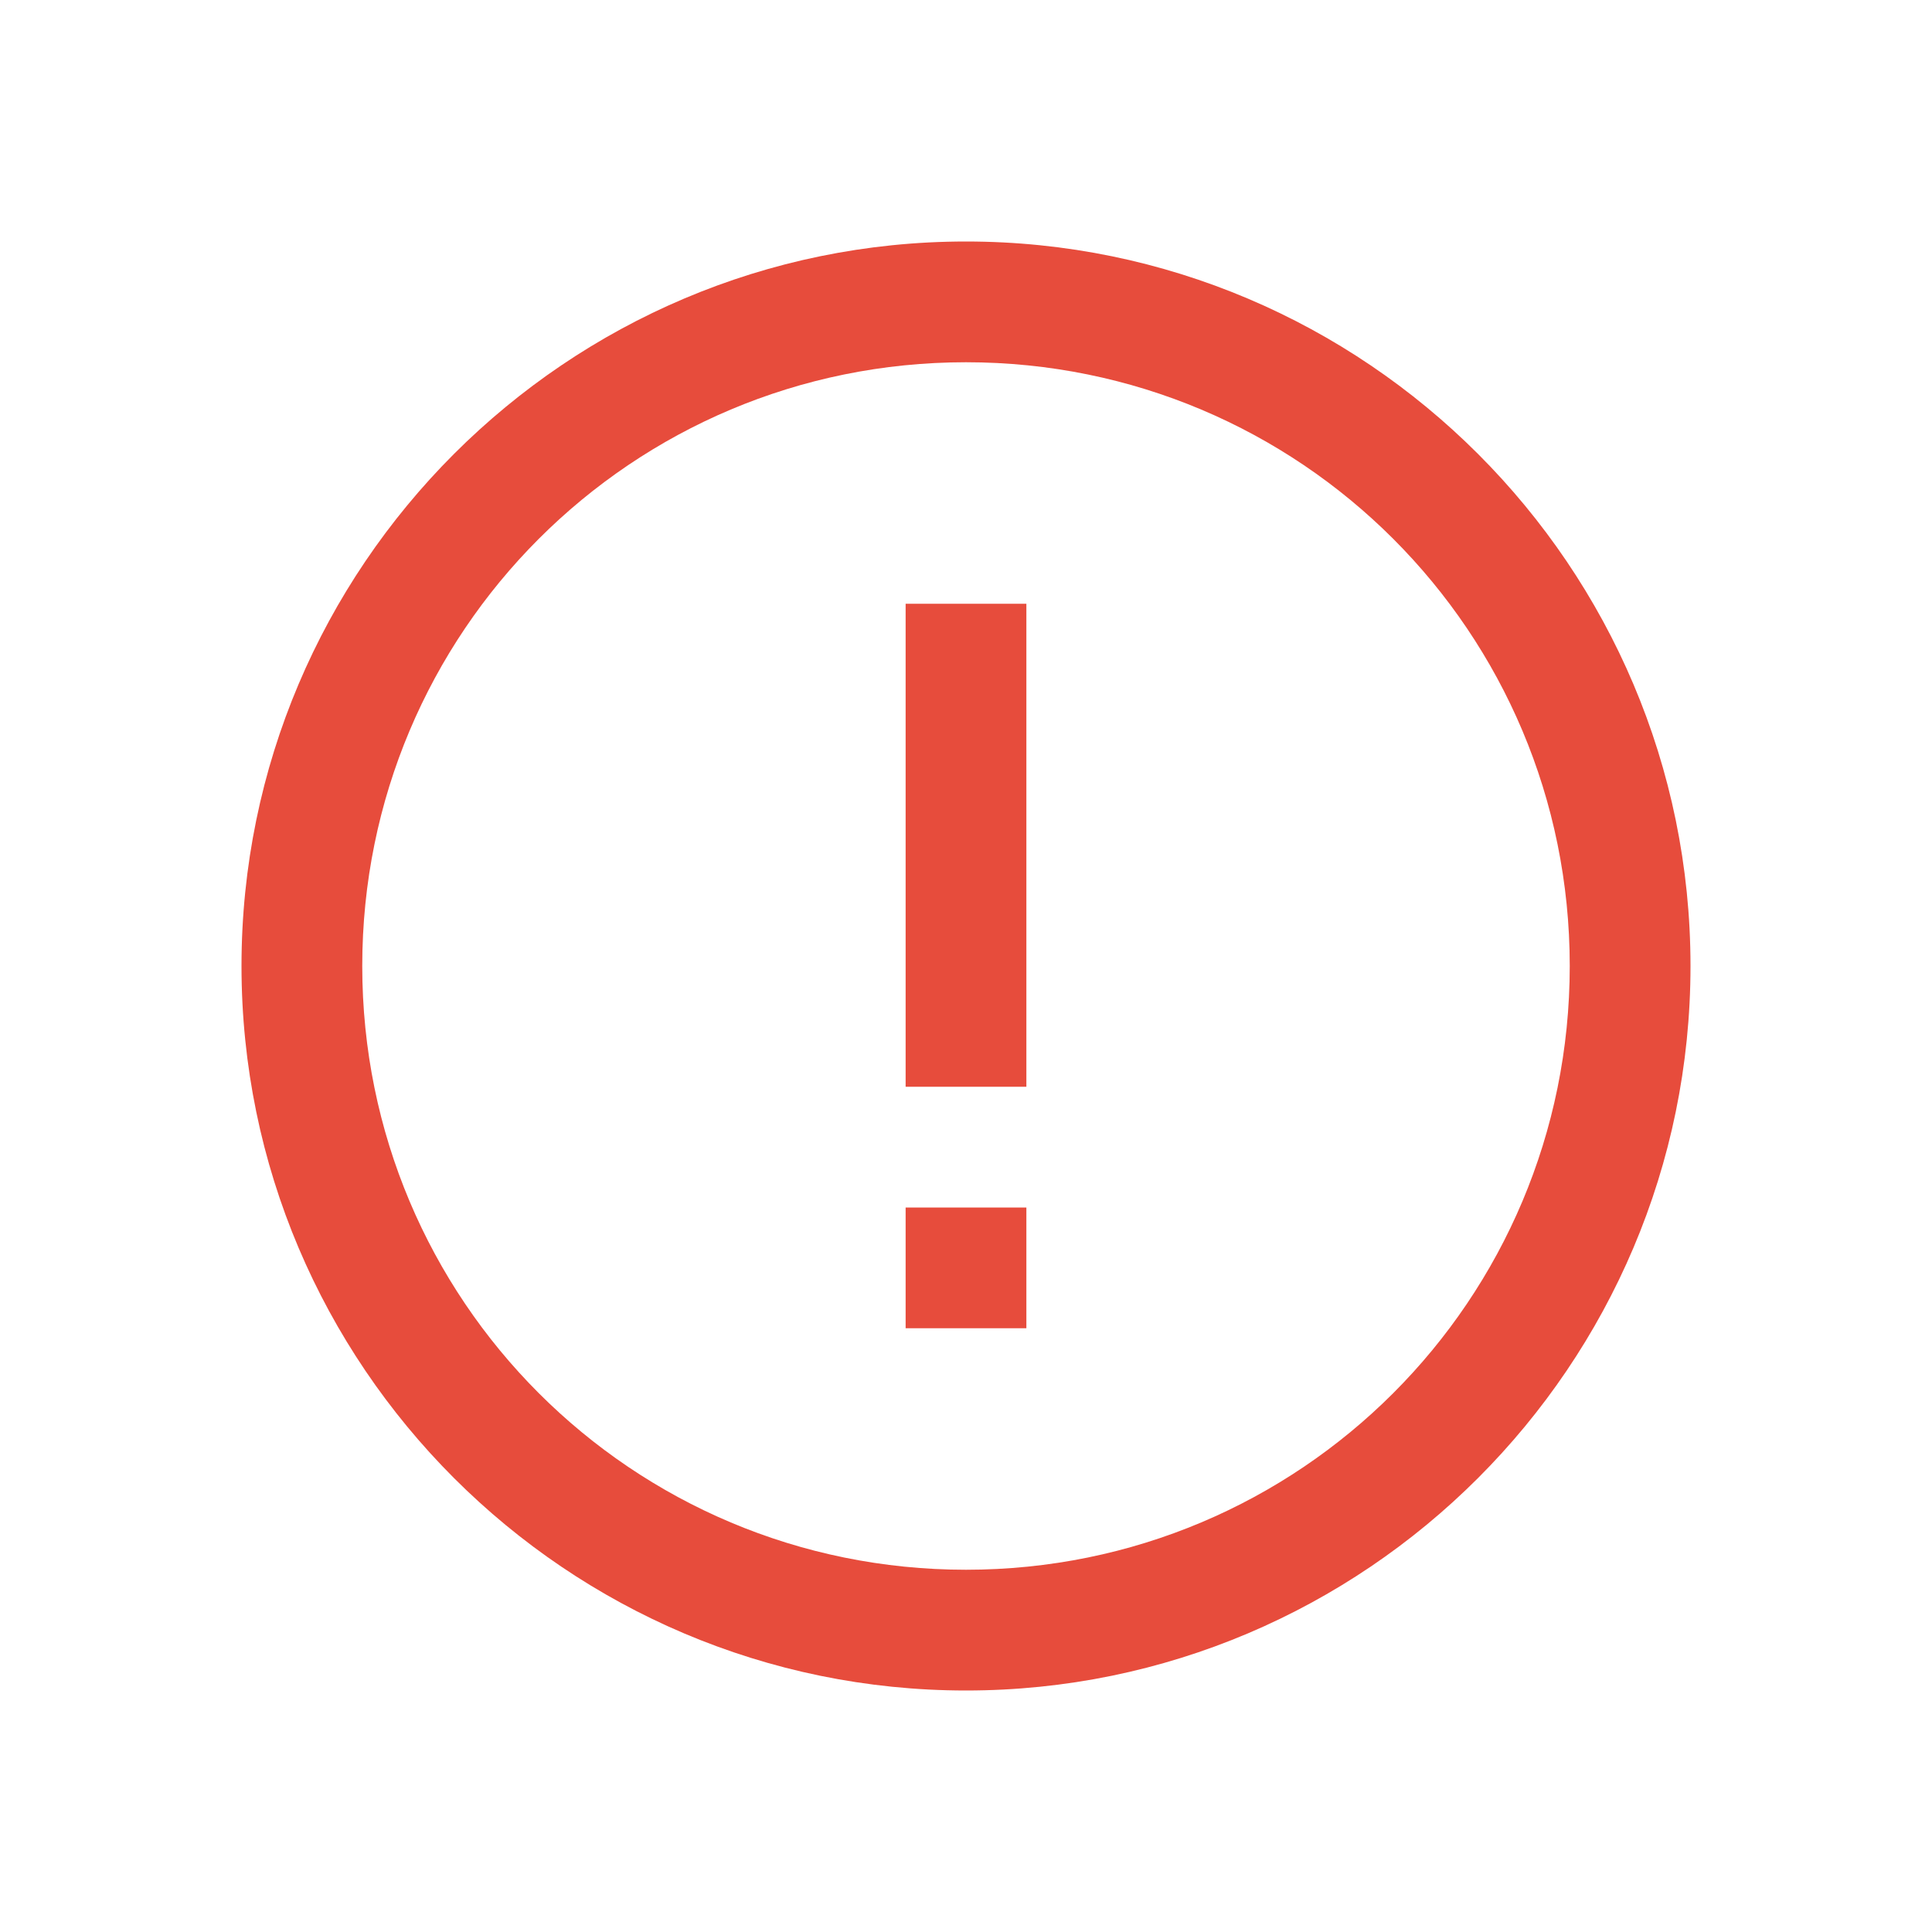 <svg xmlns="http://www.w3.org/2000/svg" width="26" height="26" viewBox="0 0 32 32" style="fill:#e74c3c"><path d="M 16 4 C 9.384 4 4 9.384 4 16 C 4 22.616 9.384 28 16 28 C 22.616 28 28 22.616 28 16 C 28 9.384 22.616 4 16 4 z M 16 6 C 21.535 6 26 10.465 26 16 C 26 21.535 21.535 26 16 26 C 10.465 26 6 21.535 6 16 C 6 10.465 10.465 6 16 6 z M 15 10 L 15 18 L 17 18 L 17 10 L 15 10 z M 15 20 L 15 22 L 17 22 L 17 20 L 15 20 z"/></svg>